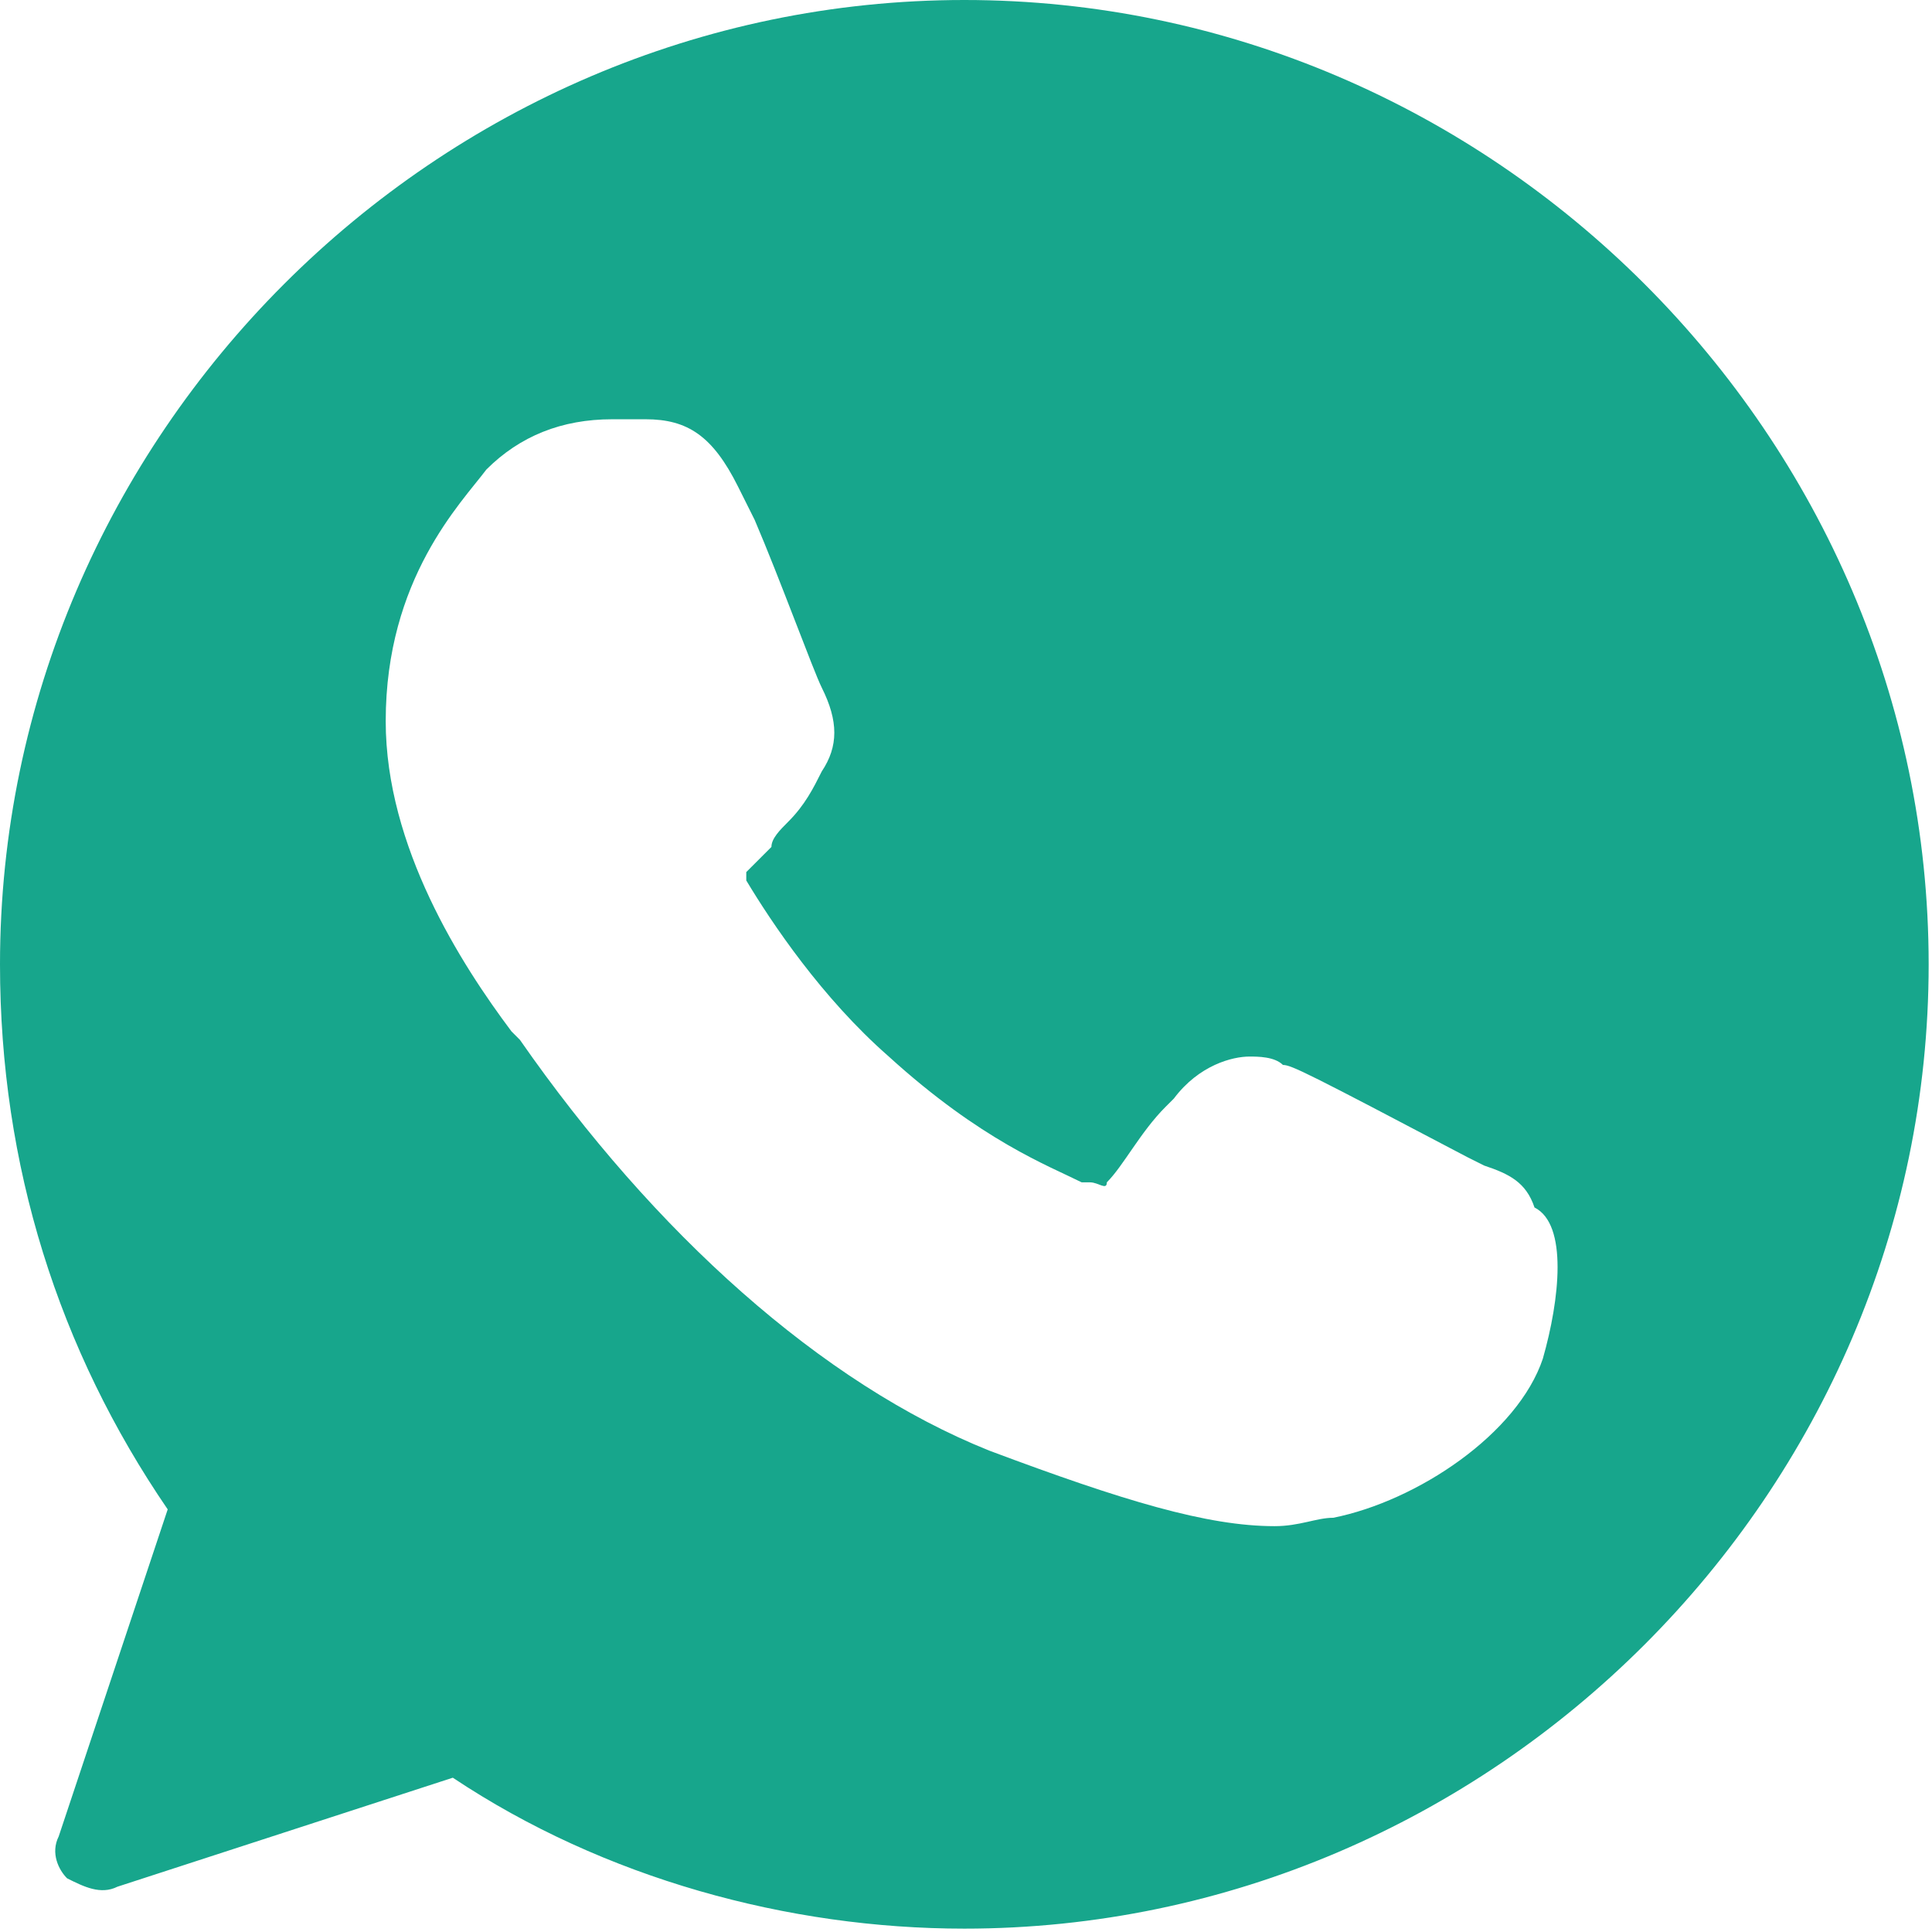 <svg xmlns="http://www.w3.org/2000/svg" width="96" height="96" fill="none" xmlns:v="https://vecta.io/nano"><path d="M47.917 0C21.667 0 0 21.667 0 47.917c0 10 2.917 19.167 8.333 27.083L2.917 91.25c-.417.833 0 1.667.417 2.083.833.417 1.667.833 2.5.417L22.5 88.333c7.5 5 16.667 7.5 25.417 7.5 26.25 0 47.917-21.667 47.917-47.917S74.167 0 47.917 0zm28.75 67.5c-1.25 3.75-6.25 7.083-10.417 7.917-.833 0-1.667.417-2.917.417-3.333 0-7.5-1.25-14.167-3.75C40.833 68.75 32.5 61.25 25.833 51.667l-.417-.417c-2.5-3.333-6.25-9.167-6.25-15.417 0-7.083 3.75-10.833 5-12.5 1.667-1.667 3.75-2.5 6.25-2.5h1.25.417c2.083 0 3.333.833 4.583 3.333l.833 1.667c1.25 2.917 2.917 7.5 3.333 8.333.833 1.667.833 2.917 0 4.167-.417.833-.833 1.667-1.667 2.5-.417.417-.833.833-.833 1.25l-1.25 1.25v.417c1.25 2.083 3.75 5.833 7.083 8.75 4.583 4.167 7.917 5.417 9.583 6.25h.417c.417 0 .833.417.833 0 .833-.833 1.667-2.5 2.917-3.75l.417-.417c1.25-1.667 2.917-2.083 3.75-2.083.417 0 1.25 0 1.667.417.417 0 1.25.417 9.167 4.583l.833.417c1.25.417 2.083.833 2.5 2.083 1.667.833 1.25 4.583.417 7.5z" fill="#17a68c"/></svg>